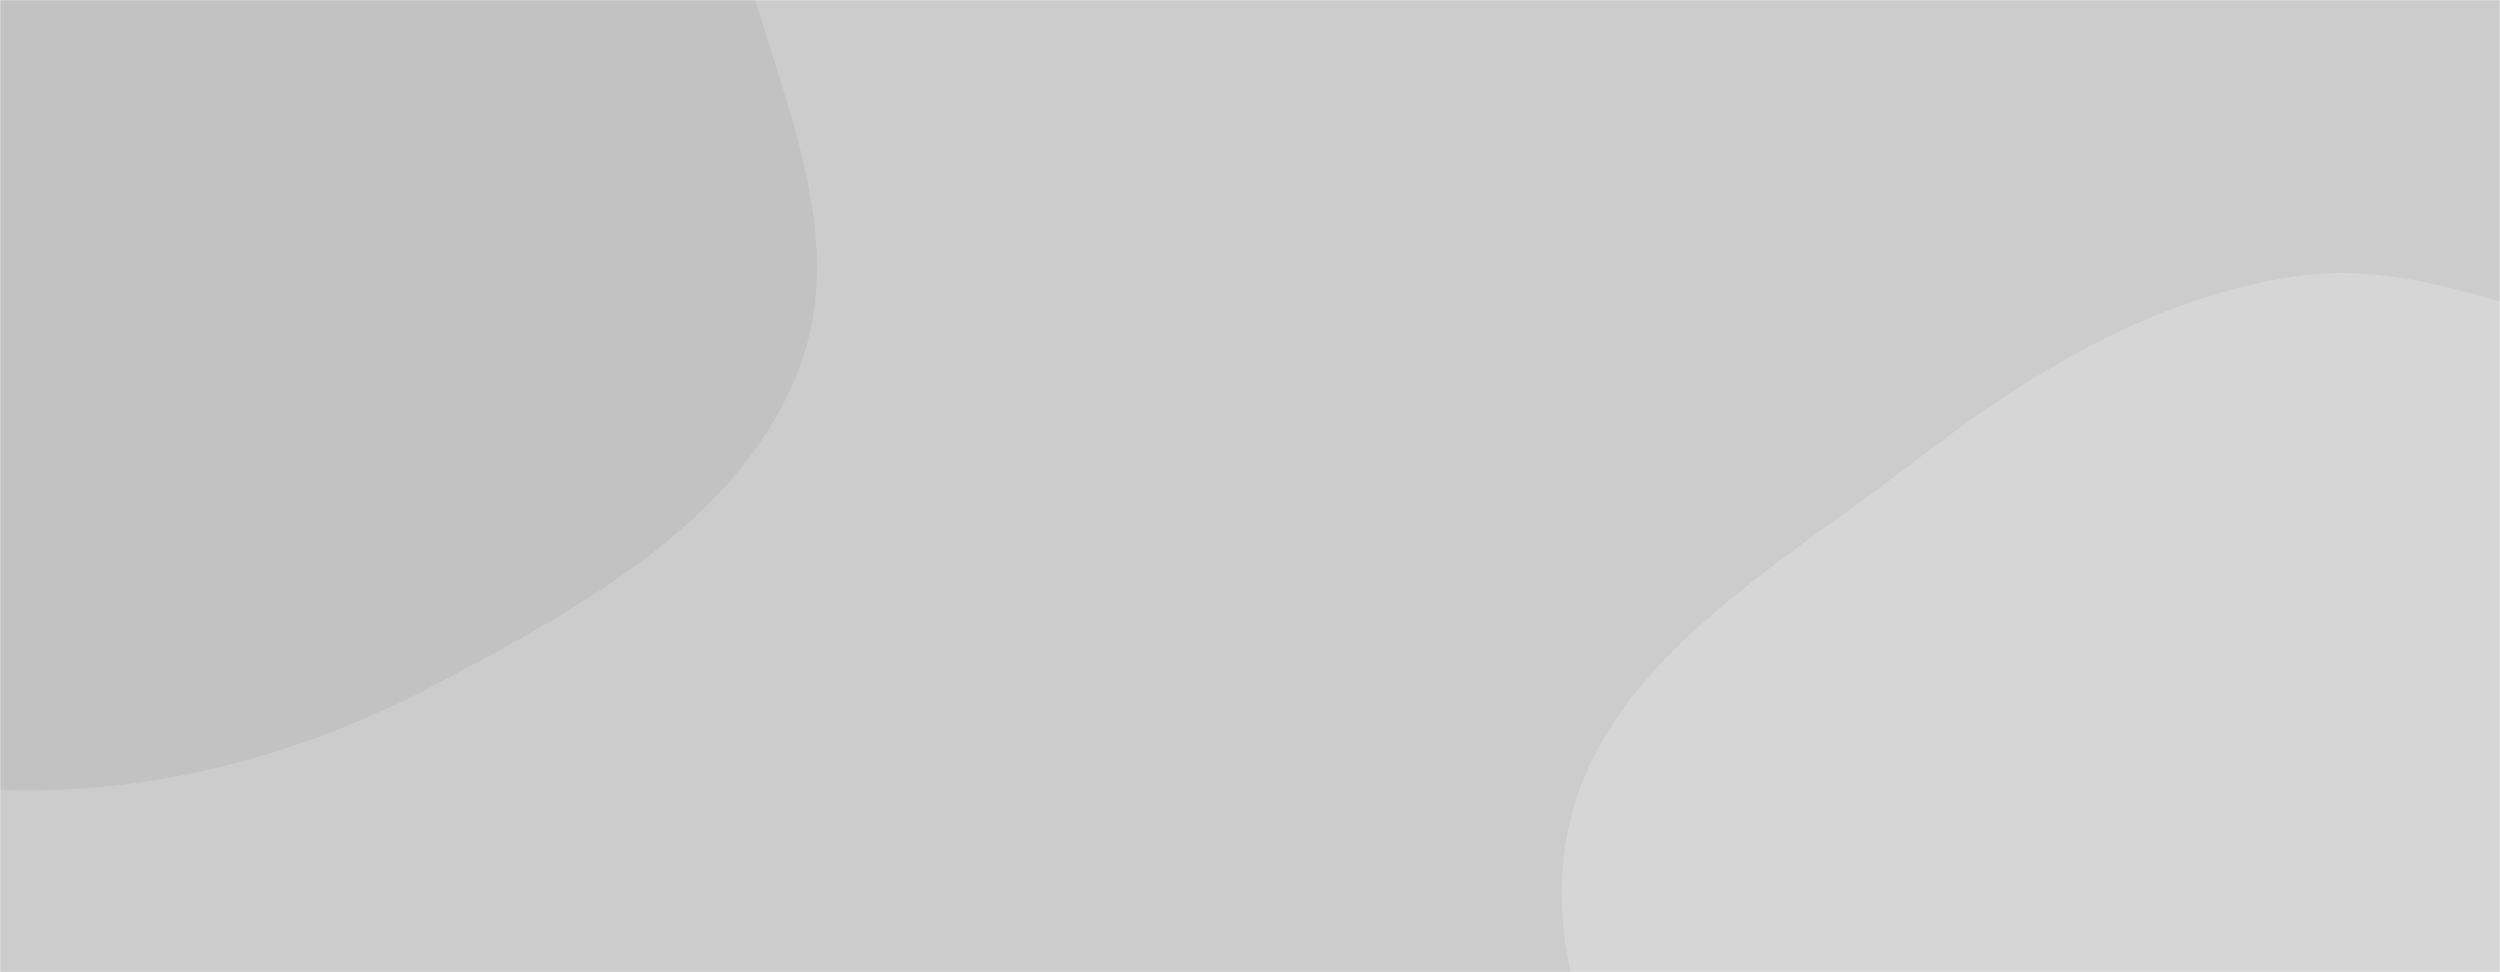 <svg xmlns="http://www.w3.org/2000/svg" version="1.1" xmlns:xlink="http://www.w3.org/1999/xlink" xmlns:svgjs="http://svgjs.dev/svgjs" width="1440" height="560" preserveAspectRatio="none" viewBox="0 0 1440 560">
    <g mask="url(&quot;#SvgjsMask1018&quot;)" fill="none">
        <rect width="1440" height="560" x="0" y="0" fill="rgba(204, 204, 204, 1)"></rect>
        <path d="M0,454.894C88.449,458.251,174.568,434.779,252.768,393.315C336.042,349.161,428.317,298.933,460.927,210.498C493.174,123.046,435.759,31.481,420.071,-60.397C404.889,-149.311,434.323,-257.339,370.212,-320.79C305.823,-384.516,196.94,-350.095,108.328,-368.93C28.35,-385.93,-48.532,-454.743,-125.106,-426.072C-201.963,-397.295,-210.415,-290.913,-264.618,-229.292C-319.42,-166.99,-426.261,-144.911,-443.762,-63.803C-461.16,16.83,-383.091,84.269,-348.425,159.12C-313.984,233.485,-303.208,321.547,-240.73,374.583C-174.908,430.458,-86.278,451.619,0,454.894" fill="#c2c2c2"></path>
        <path d="M1440 1028.642C1526.283 1029.901 1572.332 925.372 1646.88 881.911 1726.265 835.631 1832.135 836.614 1890.76 765.855 1955.049 688.259 1992.114 582.422 1977.631 482.7 1963.153 383.018 1898.303 290.933 1813.818 236.085 1736.531 185.91 1636.177 216.176 1545.14 201.926 1468.869 189.987 1398.688 147.984 1322.299 159.147 1239.631 171.227 1167.749 215.757 1101.565 266.744 1022.373 327.752 919.515 384.216 902.317 482.693 885.121 581.163 951.8 677.242 1016.583 753.368 1072.186 818.705 1165.035 829.167 1236.964 875.93 1309.432 923.043 1353.573 1027.381 1440 1028.642" fill="#d6d6d6"></path>
    </g>
    <defs>
        <mask id="SvgjsMask1018">
            <rect width="1440" height="560" fill="#ffffff"></rect>
        </mask>
    </defs>
</svg>